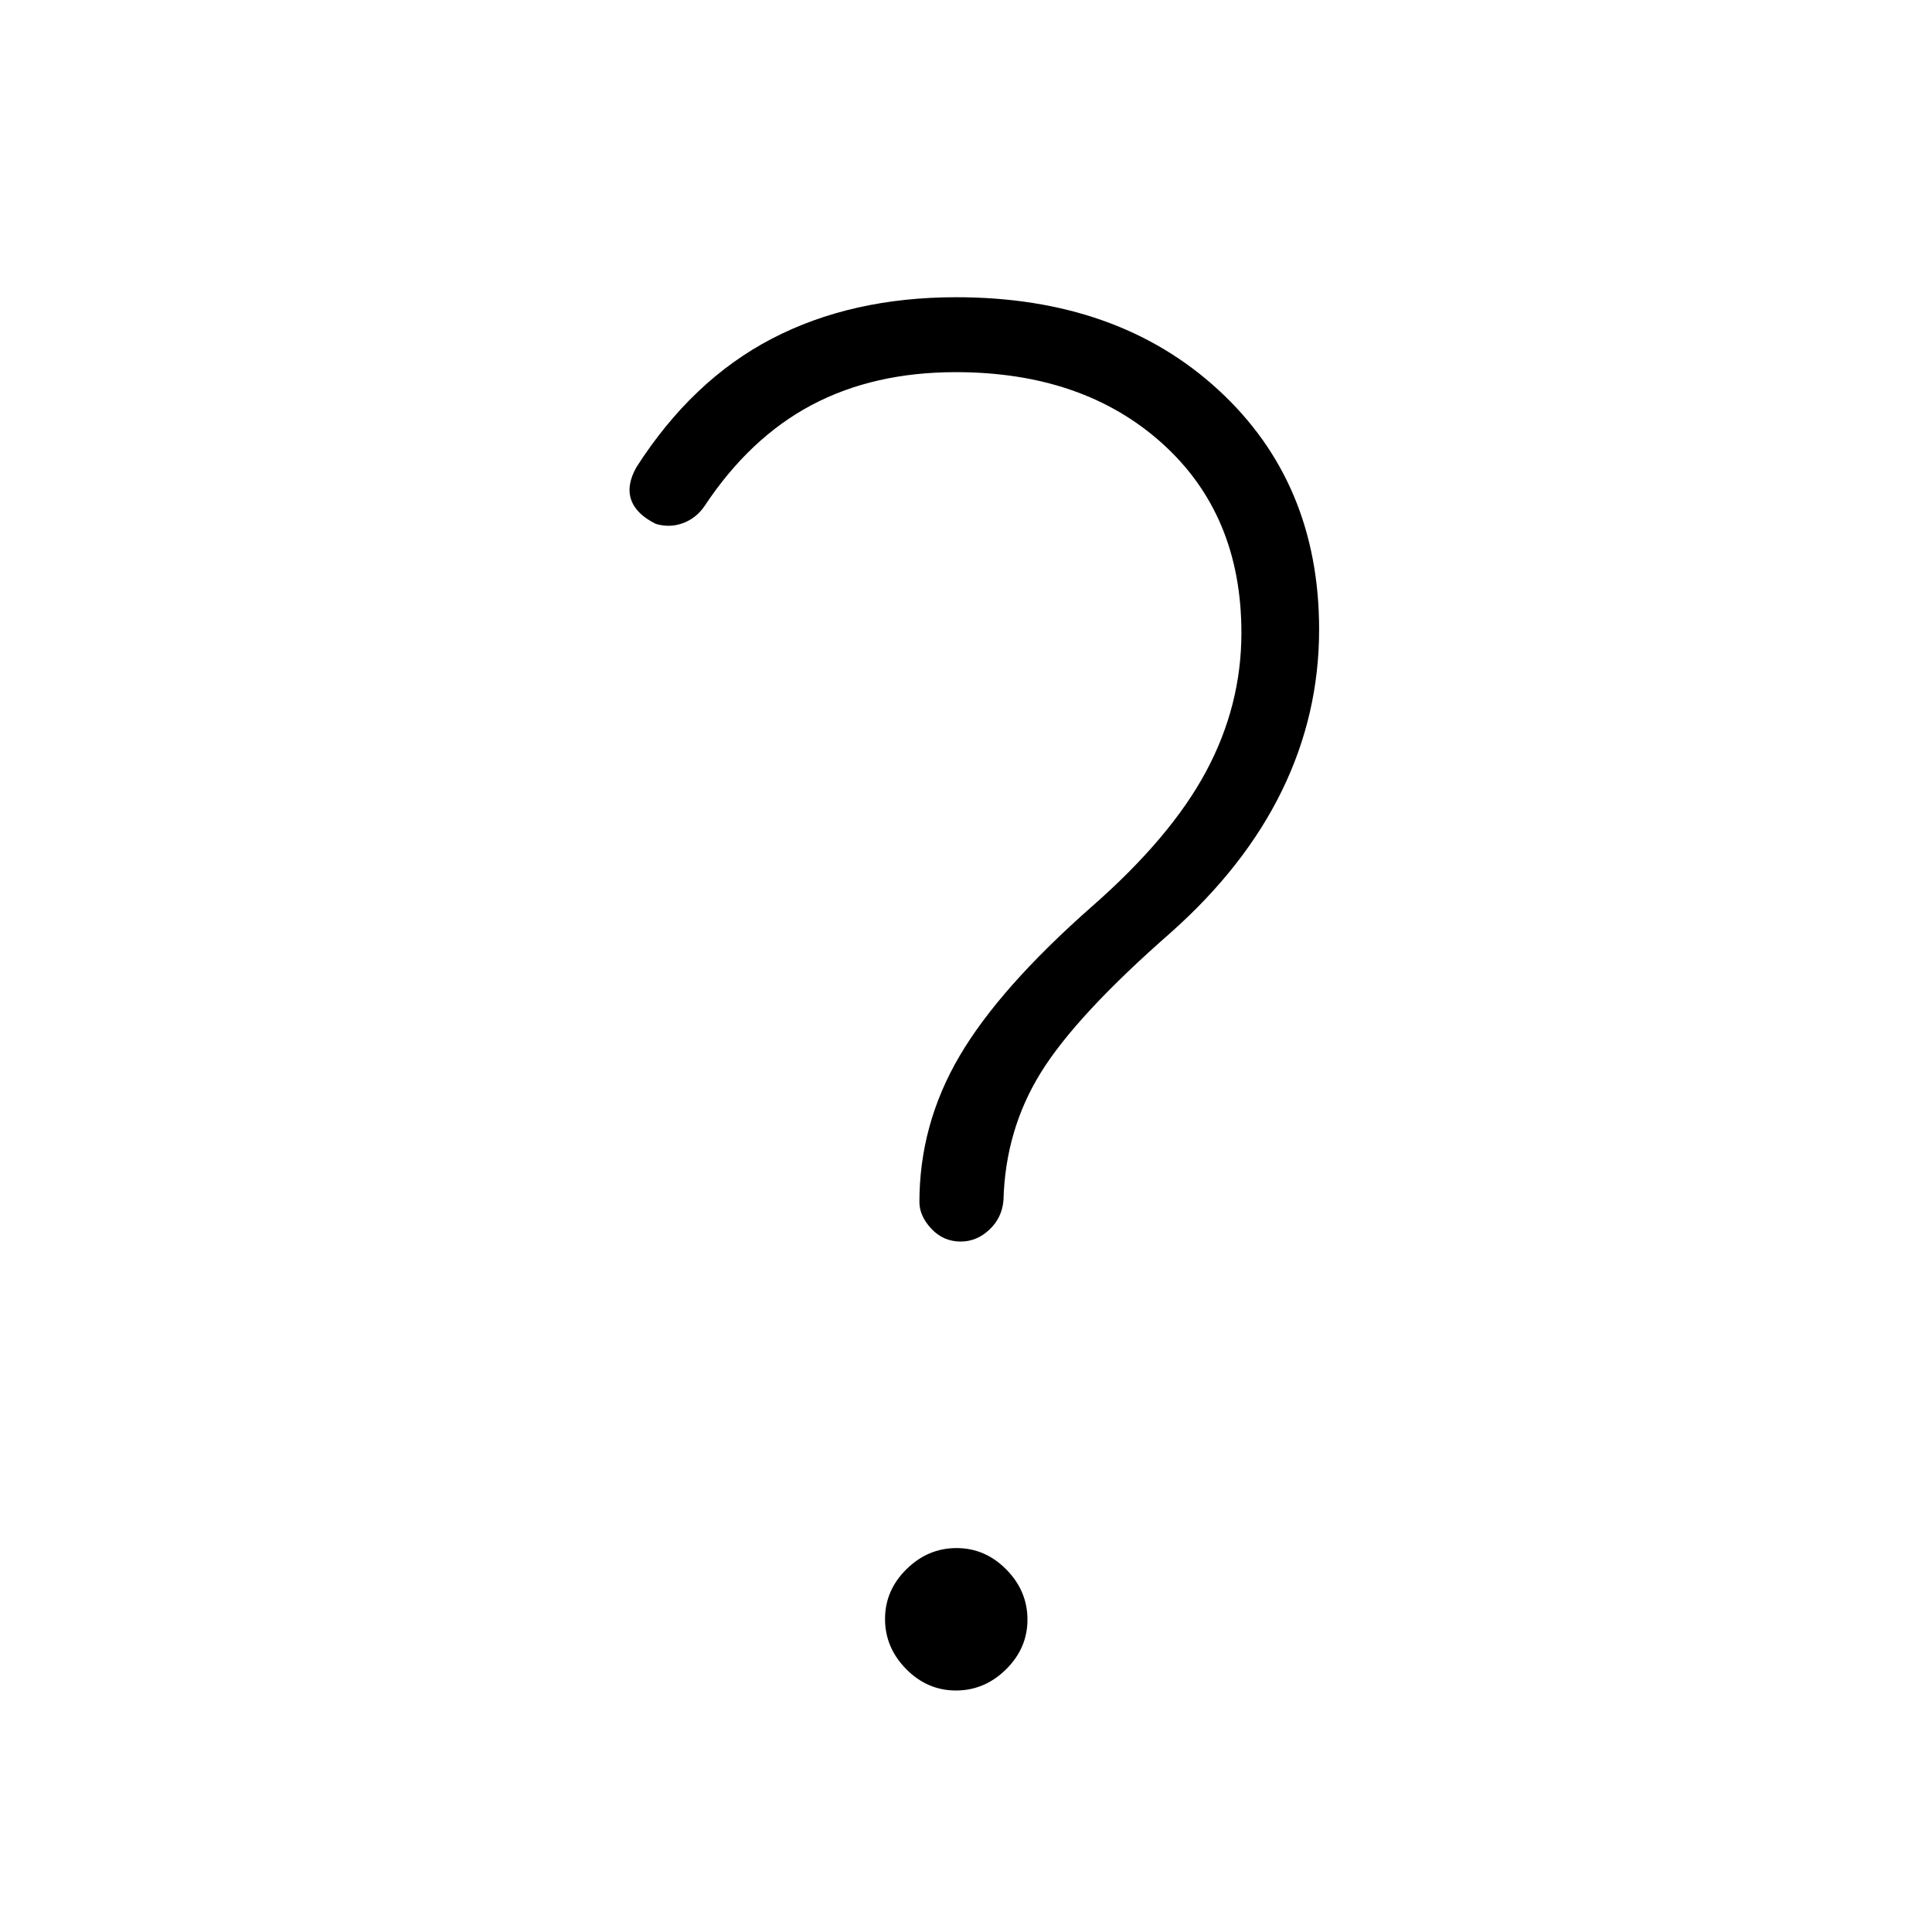<svg xmlns="http://www.w3.org/2000/svg" height="48" viewBox="0 -960 960 960" width="48"><path d="M616.85-645.54q0-58.69-39.32-94.11-39.32-35.43-102.6-35.43-40.81 0-71.61 16.33-30.8 16.32-53.24 50.21-4.08 6-10.66 8.46-6.57 2.46-13.57.39-9.77-4.85-12.23-12-2.47-7.16 2.61-16.16 27.7-43.25 67.29-63.85 39.59-20.61 91.63-20.61 80.16 0 130.23 46.03 50.08 46.04 50.08 119.13 0 42.15-18.46 80-18.46 37.84-55.23 70.53-47 41.16-64.62 69.64-17.61 28.47-18.53 63.36-.7 8.7-6.99 14.62t-14.27 5.92q-8.62 0-14.57-6.36-5.94-6.36-5.94-13.25 0-38.62 19.92-72.54 19.92-33.92 65.75-74.3 39.17-34.32 56.75-67.09 17.58-32.76 17.58-68.92ZM475-120q-14.23 0-24.73-10.65t-10.5-24.88q0-14.24 10.65-24.74 10.65-10.5 24.88-10.5 14.24 0 24.74 10.65 10.5 10.65 10.5 24.89 0 14.23-10.65 24.73T475-120Z"/></svg>